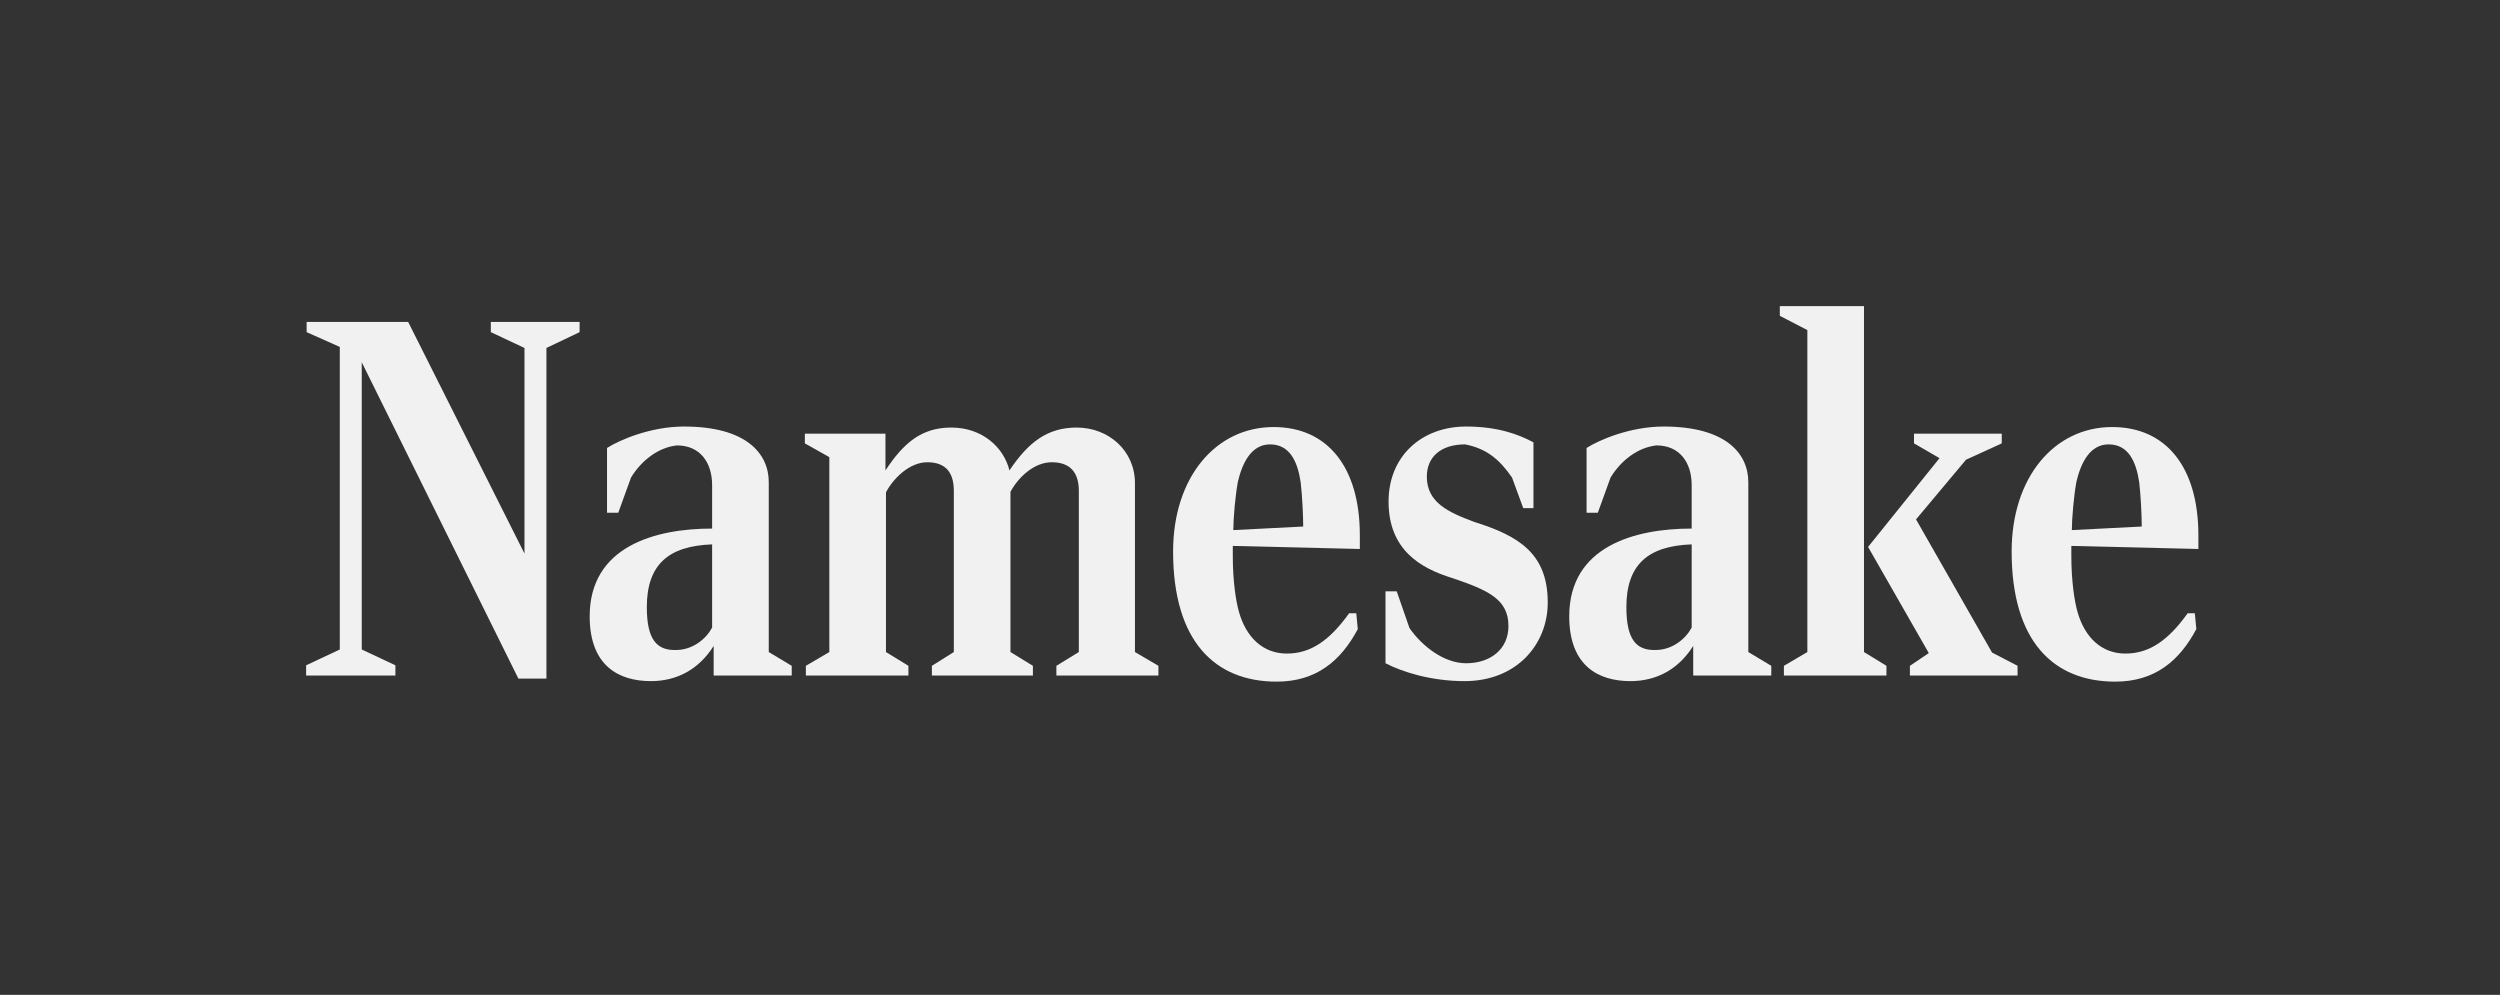 <svg width="196" height="78" viewBox="0 0 196 78" fill="none" xmlns="http://www.w3.org/2000/svg">
<rect x="0" y="0" width="196" height="78" fill="#333333" stroke="none"/>
<path d="M139.857 52.2V52.96H147.897V52.2L146.137 51.12V24H139.537V24.76L141.697 25.88V51.12L139.857 52.2Z" fill="#F1F1F1"/>
<path d="M149.737 52.2V52.96H158.177V52.2L156.177 51.16L150.217 40.72L154.137 36.04L156.937 34.76V34H150.057V34.76L152.057 35.92L146.457 42.88L151.217 51.2L149.737 52.2Z" fill="#F1F1F1"/>
<path fill-rule="evenodd" clip-rule="evenodd" d="M157.713 43.24C157.713 50.28 160.993 53.44 165.833 53.44C168.953 53.44 170.873 51.8 172.193 49.32L172.073 48.08H171.513C169.993 50.2 168.513 51.24 166.633 51.24C164.753 51.24 163.433 49.96 162.873 47.96C162.633 47.12 162.393 45.52 162.393 43.6V42.8L172.353 43.04V41.96C172.353 36.64 169.833 33.48 165.593 33.48C161.073 33.48 157.713 37.4 157.713 43.24ZM167.913 41.28L162.433 41.56C162.433 40.64 162.593 38.84 162.793 37.76C163.153 36.24 163.873 34.84 165.313 34.84C166.873 34.84 167.473 36.2 167.713 37.8C167.833 38.8 167.913 40.4 167.913 41.28Z" fill="#F1F1F1"/>
<path fill-rule="evenodd" clip-rule="evenodd" d="M127.828 53.4C125.308 53.4 123.028 52.2 123.028 48.32C123.028 42.84 128.148 41.44 132.628 41.44V38.04C132.628 36.24 131.668 34.92 129.868 34.92C128.388 35.08 127.068 36.12 126.268 37.44L125.268 40.2H124.388V35.12C125.388 34.48 127.828 33.44 130.428 33.44C135.308 33.44 137.068 35.56 137.068 37.8V51.12L138.868 52.2V52.96H132.748V50.64C131.588 52.48 129.868 53.4 127.828 53.4ZM129.788 50.96C131.148 50.96 132.188 50.04 132.628 49.2V42.68C129.228 42.8 127.508 44.24 127.508 47.6C127.508 50.12 128.268 51 129.788 50.96Z" fill="#F1F1F1"/>
<path d="M108.623 52C109.943 52.68 112.183 53.4 114.823 53.4C118.903 53.4 121.343 50.52 121.343 47.24C121.343 43.36 119.023 42 115.583 40.92C113.543 40.16 111.863 39.4 111.863 37.36C111.863 35.88 112.903 34.84 114.863 34.84C116.543 35.16 117.583 36.04 118.543 37.44L119.423 39.84H120.223V34.68C119.103 34.08 117.463 33.44 114.943 33.44C111.463 33.44 108.863 35.76 108.863 39.32C108.863 43.12 111.383 44.56 113.863 45.32C116.703 46.28 118.263 47 118.263 49.08C118.263 50.92 116.823 52 114.943 52C113.223 52 111.503 50.68 110.503 49.24L109.503 46.36H108.623V52Z" fill="#F1F1F1"/>
<path fill-rule="evenodd" clip-rule="evenodd" d="M100.091 53.44C95.251 53.44 91.971 50.28 91.971 43.24C91.971 37.4 95.331 33.48 99.851 33.48C104.091 33.48 106.611 36.64 106.611 41.96V43.04L96.651 42.8V43.6C96.651 45.52 96.891 47.12 97.131 47.96C97.691 49.96 99.011 51.24 100.891 51.24C102.771 51.24 104.251 50.2 105.771 48.08H106.331L106.451 49.32C105.131 51.8 103.211 53.44 100.091 53.44ZM96.691 41.56L102.171 41.28C102.171 40.4 102.091 38.8 101.971 37.8C101.731 36.2 101.131 34.84 99.571 34.84C98.131 34.84 97.411 36.24 97.051 37.76C96.851 38.84 96.691 40.64 96.691 41.56Z" fill="#F1F1F1"/>
<path d="M63.18 52.2V52.96H71.22V52.2L69.46 51.12V38.6C70.02 37.52 71.3 36.24 72.7 36.24C74.1 36.24 74.78 37 74.78 38.48V51.12L73.06 52.2V52.96H80.98V52.2L79.22 51.12V38.56C79.82 37.44 81.06 36.24 82.46 36.24C83.86 36.24 84.58 37 84.58 38.48V51.12L82.82 52.2V52.96H90.82V52.2L88.98 51.12V37.88C88.98 35.32 86.9 33.52 84.42 33.52C82.1 33.52 80.62 34.68 79.14 36.88C78.7 35.08 77.02 33.52 74.58 33.52C72.22 33.52 70.82 34.76 69.42 36.88V34H63.1V34.76L65.02 35.84V51.12L63.18 52.2Z" fill="#F1F1F1"/>
<path fill-rule="evenodd" clip-rule="evenodd" d="M51.031 53.4C48.511 53.4 46.231 52.2 46.231 48.32C46.231 42.84 51.351 41.44 55.831 41.44V38.04C55.831 36.24 54.871 34.92 53.071 34.92C51.591 35.08 50.271 36.12 49.471 37.44L48.471 40.2H47.591V35.12C48.591 34.48 51.031 33.44 53.631 33.44C58.511 33.44 60.271 35.56 60.271 37.8V51.12L62.071 52.2V52.96H55.951V50.64C54.791 52.48 53.071 53.4 51.031 53.4ZM52.991 50.96C54.351 50.96 55.391 50.04 55.831 49.2V42.68C52.431 42.8 50.711 44.24 50.711 47.6C50.711 50.12 51.471 51 52.991 50.96Z" fill="#F1F1F1"/>
<path d="M28.36 28.4L40.64 53.2H42.84V27.28L45.44 26.04V25.24H38.48V26.04L41.12 27.28V43.4L32 25.24H24.04V26.04L26.64 27.2V50.92L24 52.16V52.96H31V52.16L28.36 50.92V28.4Z" fill="#F1F1F1"/>
</svg>

